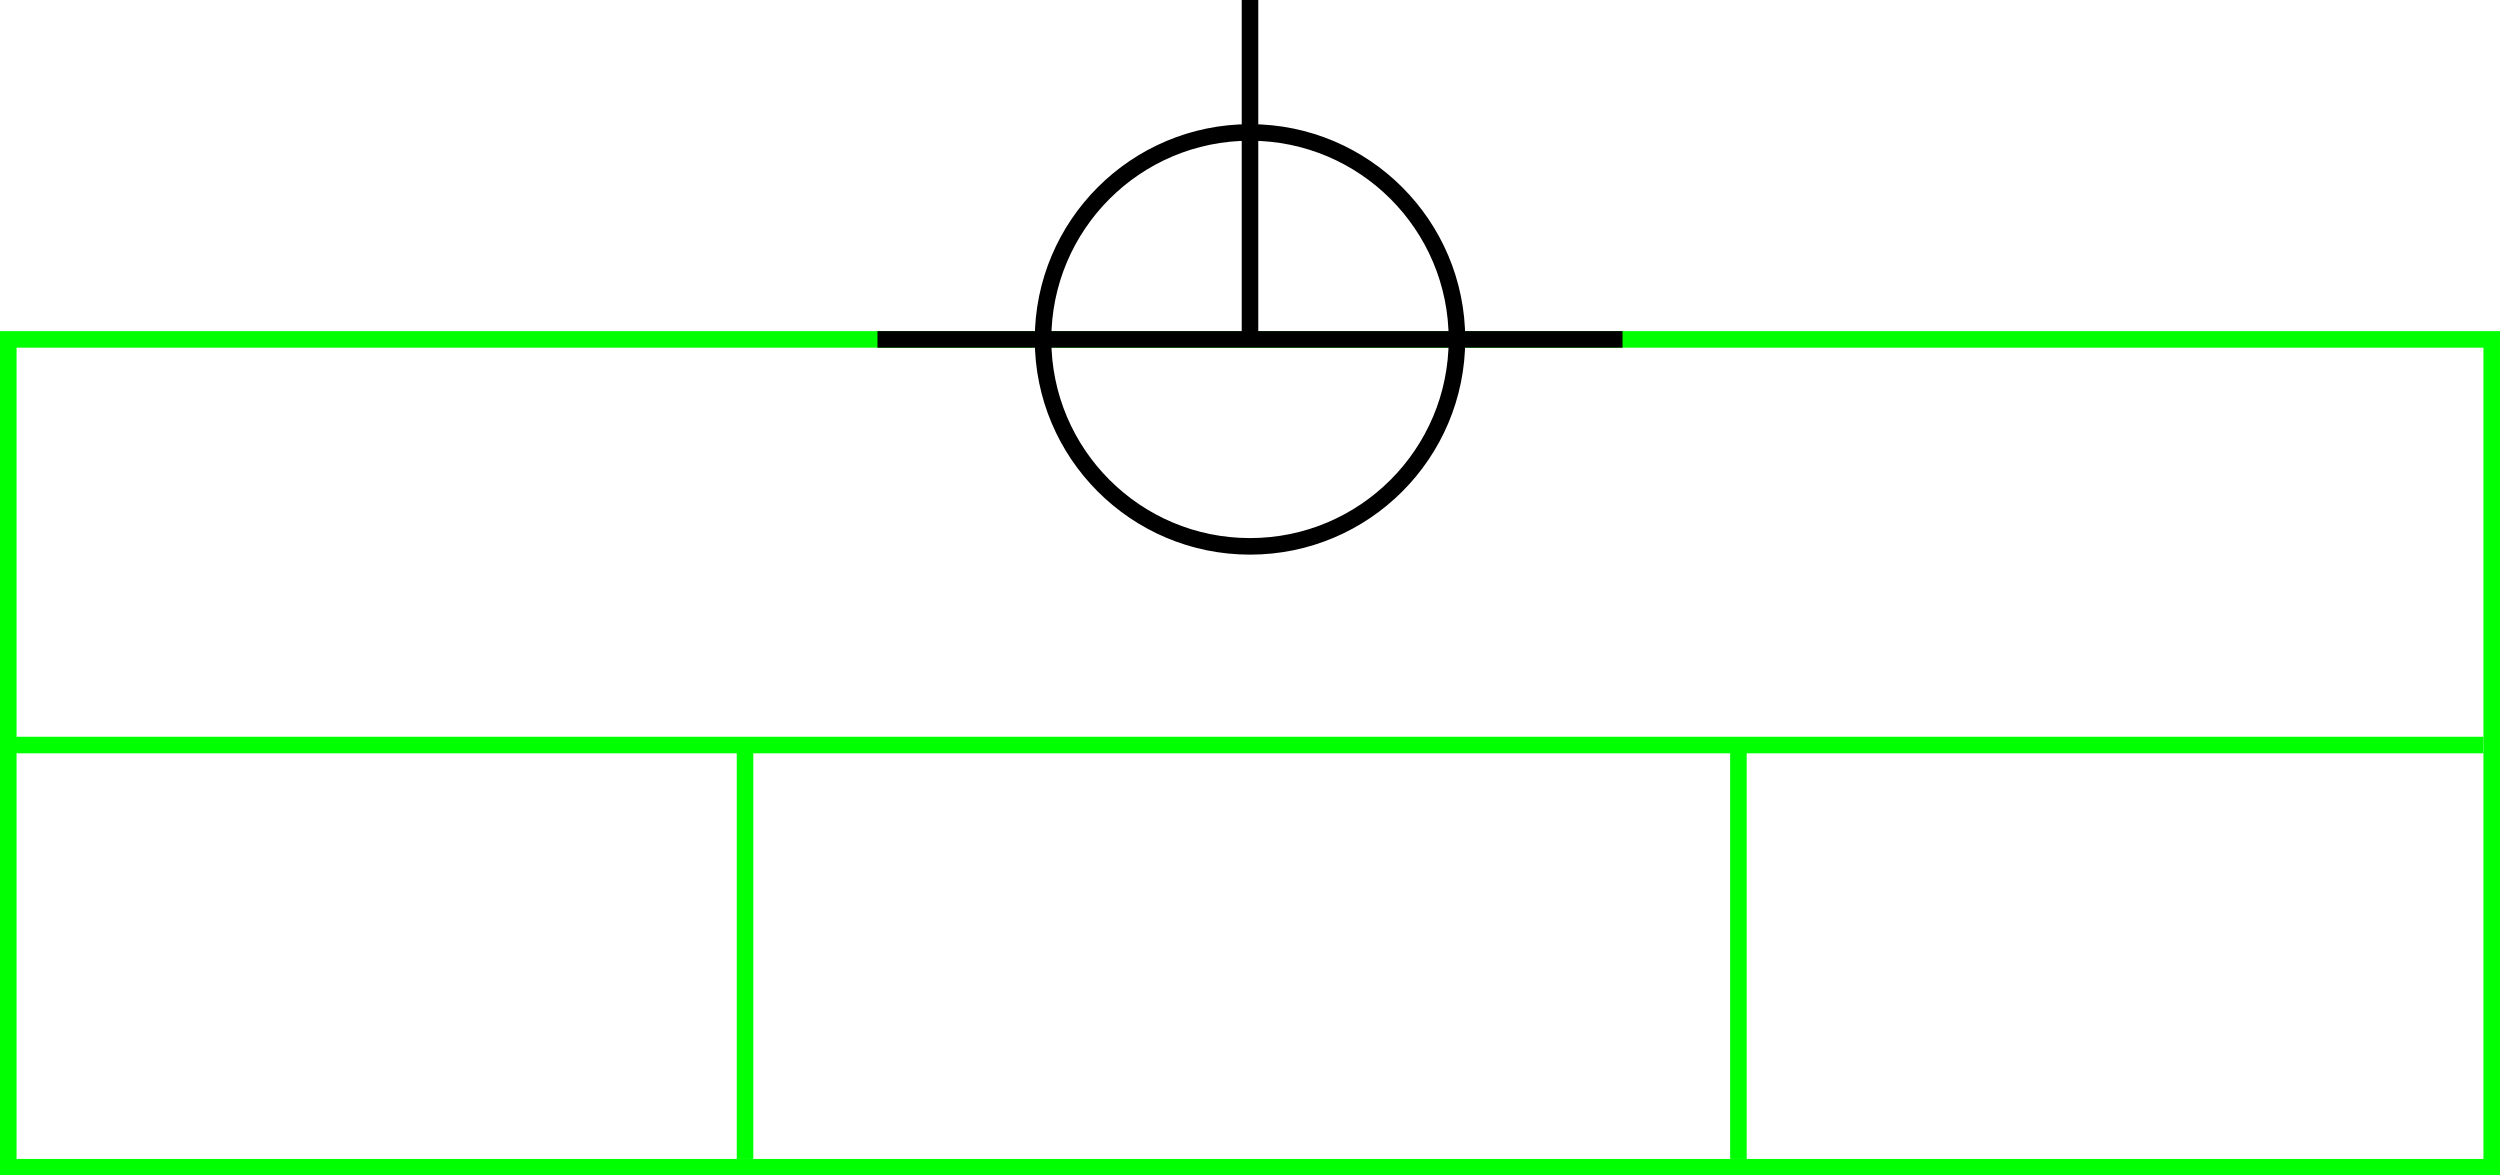 <svg width="302" height="142" xmlns="http://www.w3.org/2000/svg">
 <g>
  <title>background</title>
  <rect x="0" y="0" width="302" height="142" id="canvas_background" fill="#fff"/>
 </g>
 <g>
  <title>Form</title>
  <rect fill="#fff" stroke-width="2" x="1" y="41" width="300" height="100" id="svg_3" stroke="#00ff00"/>
  <line fill="none" stroke="#00ff00" stroke-width="2" x1="0" y1="90" x2="300" y2="90" id="svg_4"/>
  <line fill="none" stroke="#00ff00" stroke-width="2" x1="90" y1="90" x2="90" y2="140" id="svg_5"/>
  <line fill="none" stroke="#00ff00" stroke-width="2" x1="210" y1="90" x2="210" y2="140" id="svg_10"/>
 </g>
 <g>
  <title>NAP</title>
  <ellipse fill="none" stroke-width="2" stroke="#000" cx="151" cy="41" rx="25" ry="25" id="svg21" />
  <line fill="none" stroke="#000" stroke-width="2" x1="106" y1="41" x2="196" y2="41" id="svg22"/>
  <line fill="none" stroke="#000" stroke-width="2" x1="151" y1="0" x2="151" y2="41" id="svg23"/>
 </g>
</svg>
